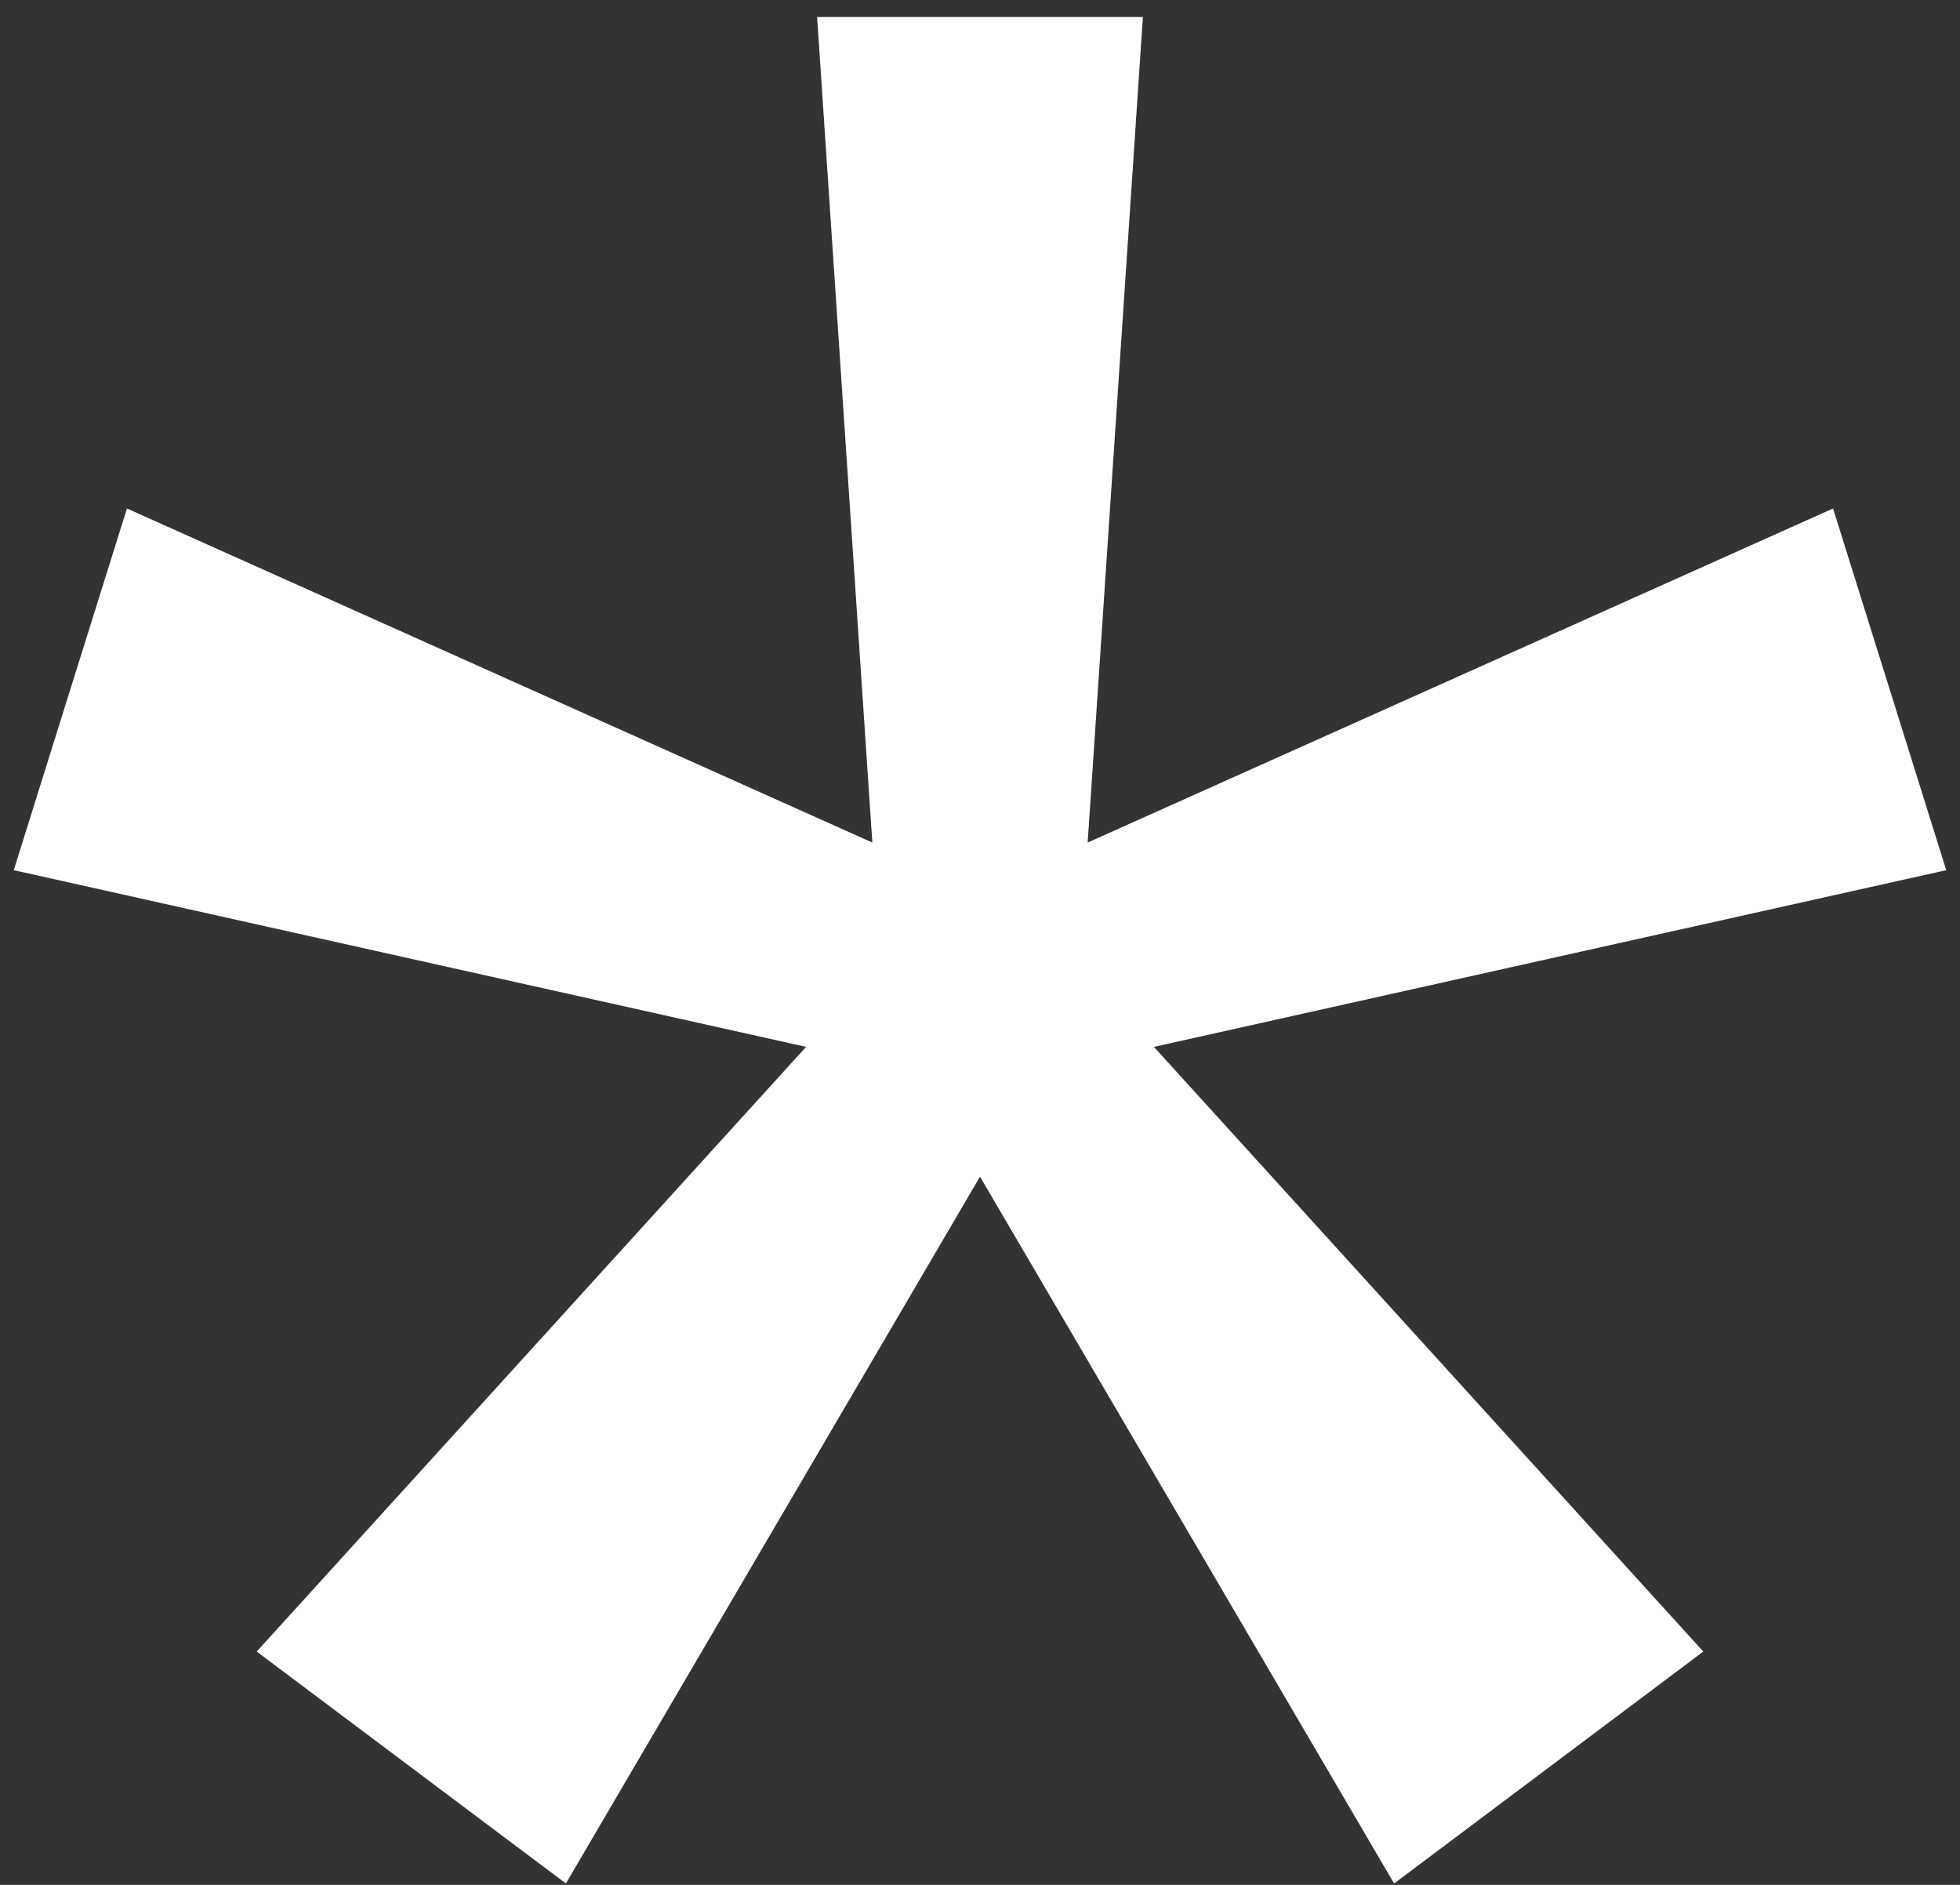 <svg width="104" height="100" viewBox="0 0 104 100" fill="none" xmlns="http://www.w3.org/2000/svg">
<rect x="0" y="0" width="104" height="100" fill="#333333" stroke="none"/>
<path d="M52 62.426L30.027 99.926L13.621 87.621L42.772 55.541L0.73 46.166L6.736 26.977L46.287 44.701L43.357 0.902H60.643L57.713 44.701L97.264 26.977L103.27 46.166L61.228 55.541L90.379 87.621L73.973 99.926L52 62.426Z" fill="white"/>
</svg>
